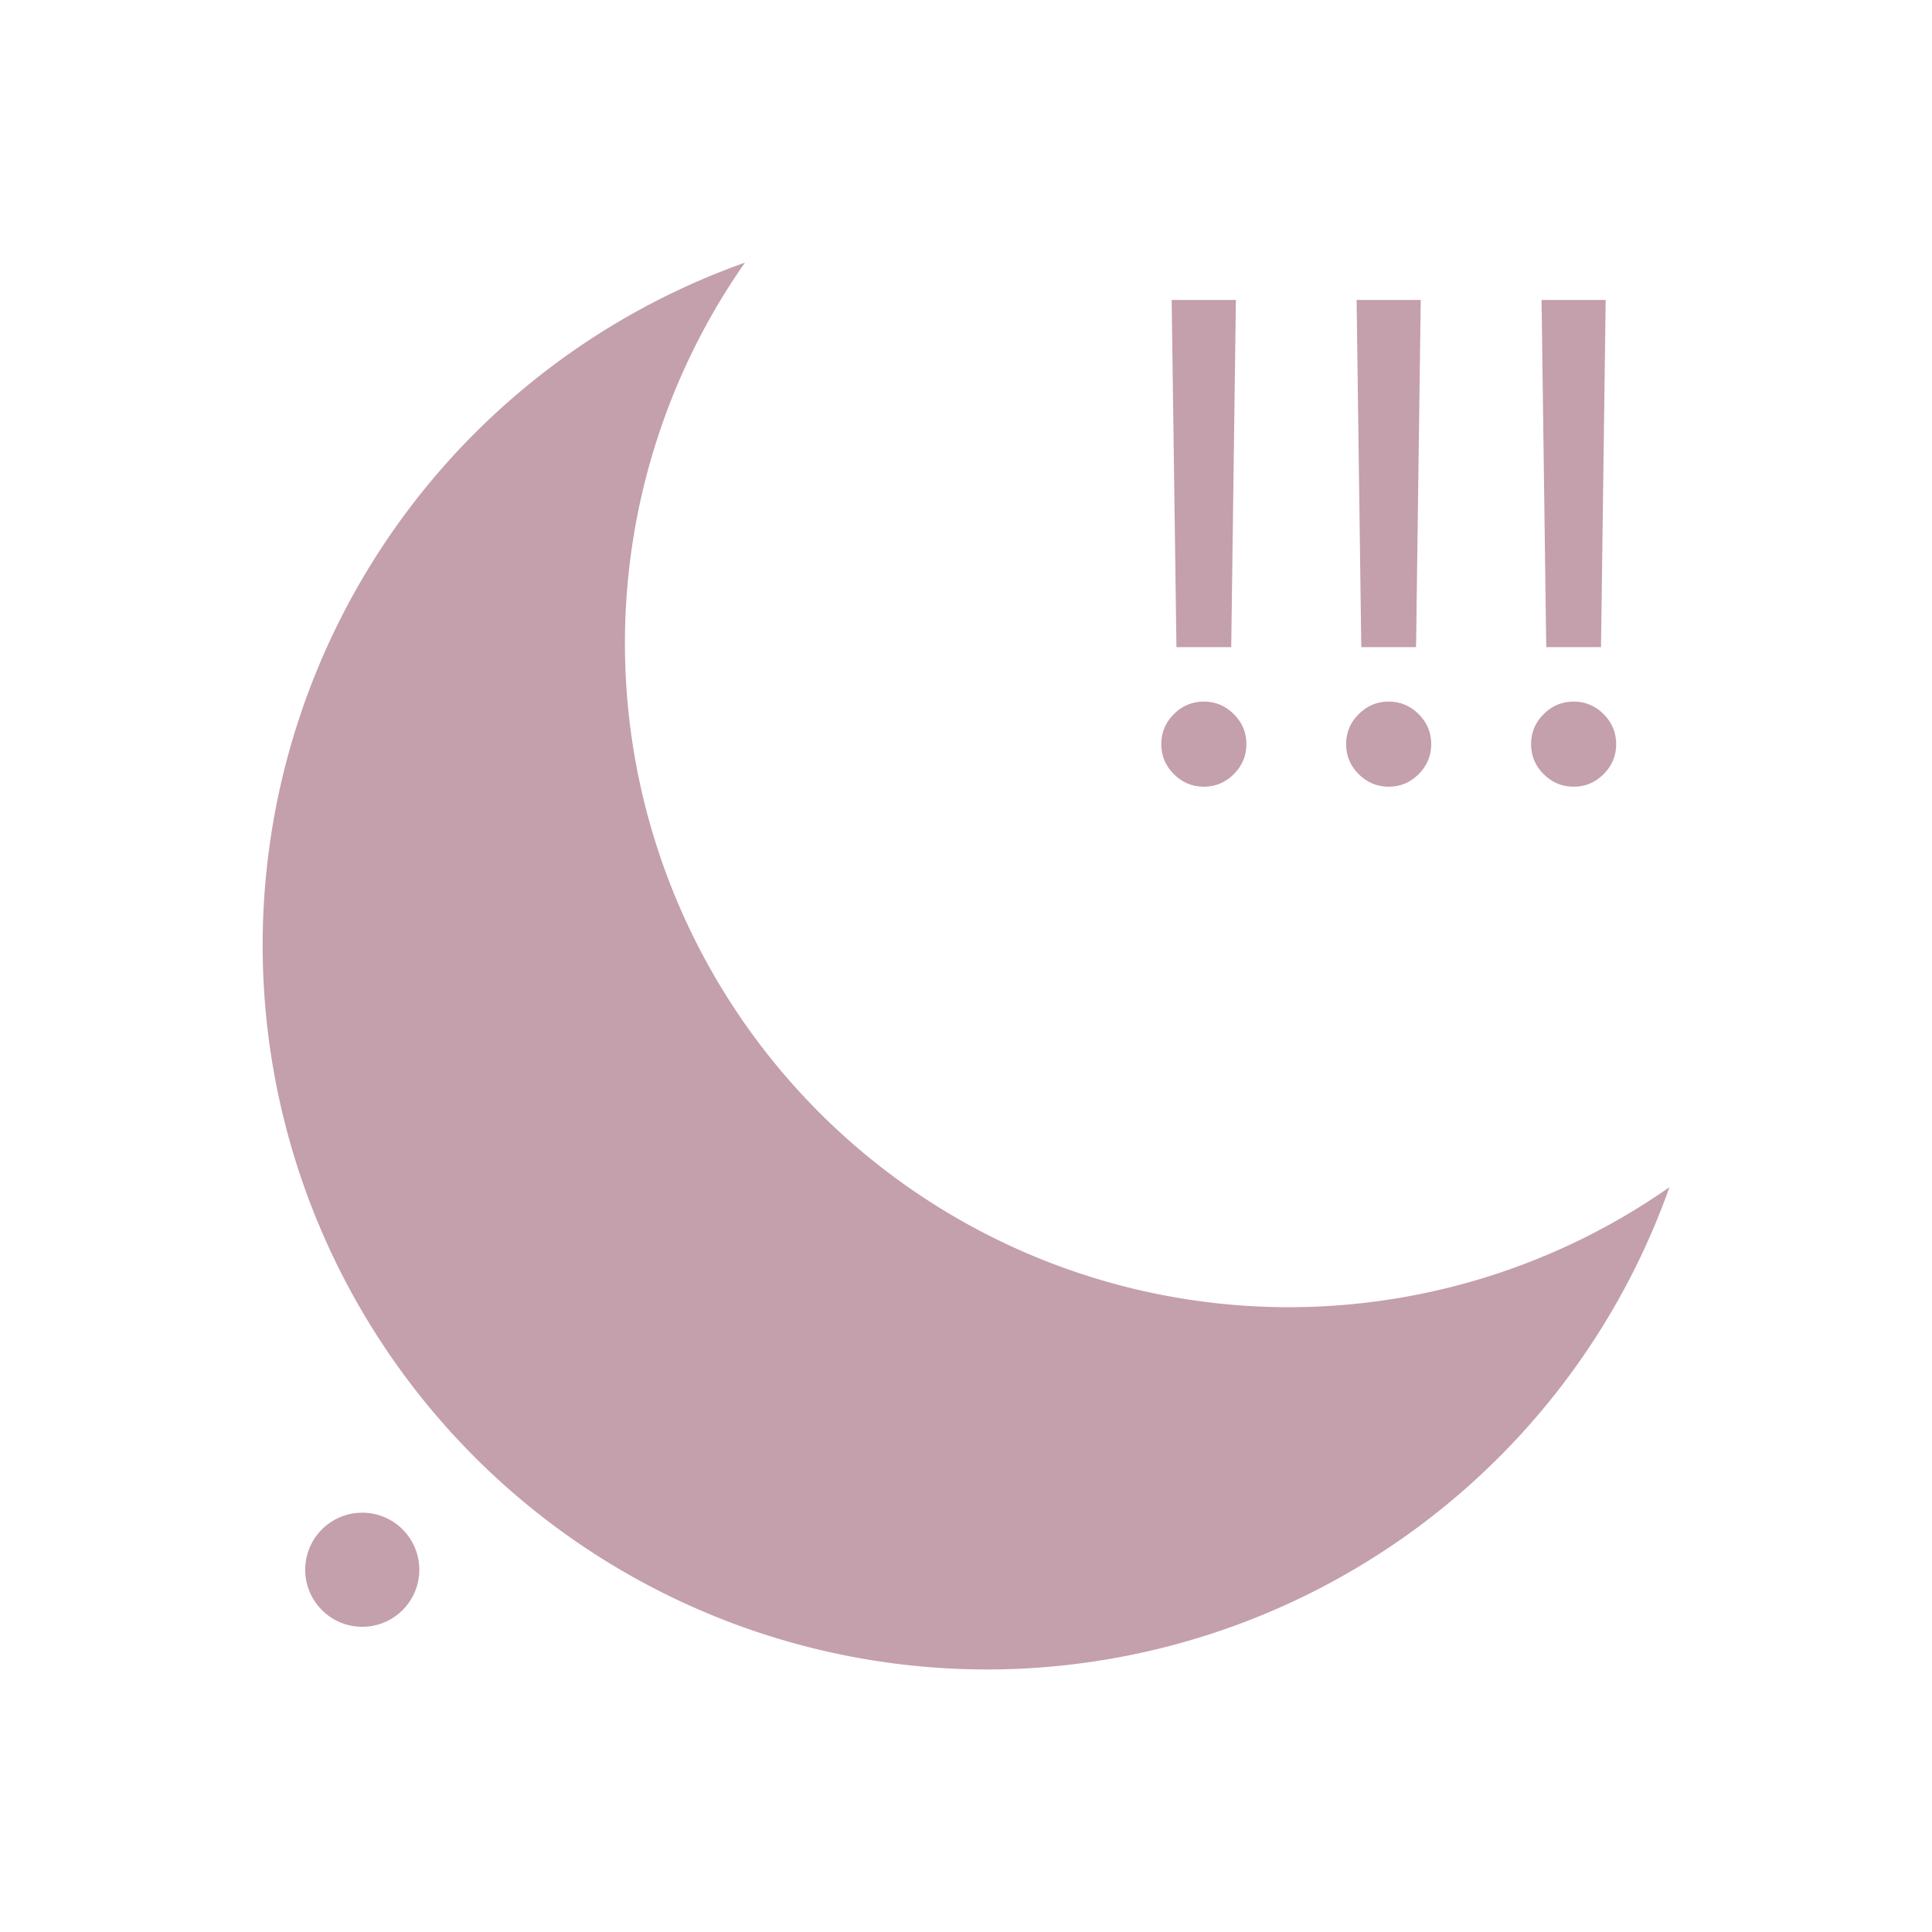 <?xml version="1.0" encoding="UTF-8" standalone="no"?>
<!-- Created with Inkscape (http://www.inkscape.org/) -->

<svg
   width="64"
   height="64"
   viewBox="0 0 16.933 16.933"
   version="1.1"
   id="svg5"
   inkscape:version="1.2.2 (b0a8486541, 2022-12-01)"
   sodipodi:docname="topic_read_hot_mine.svg"
   xml:space="preserve"
   xmlns:inkscape="http://www.inkscape.org/namespaces/inkscape"
   xmlns:sodipodi="http://sodipodi.sourceforge.net/DTD/sodipodi-0.dtd"
   xmlns="http://www.w3.org/2000/svg"
   xmlns:svg="http://www.w3.org/2000/svg"><sodipodi:namedview
     id="namedview7"
     pagecolor="#ffffff"
     bordercolor="#000000"
     borderopacity="0.25"
     inkscape:showpageshadow="2"
     inkscape:pageopacity="0"
     inkscape:pagecheckerboard="true"
     inkscape:deskcolor="#d1d1d1"
     inkscape:document-units="mm"
     showgrid="false"
     inkscape:zoom="6.2074635"
     inkscape:cx="55.819901"
     inkscape:cy="36.327237"
     inkscape:window-width="2320"
     inkscape:window-height="814"
     inkscape:window-x="2040"
     inkscape:window-y="146"
     inkscape:window-maximized="1"
     inkscape:current-layer="layer1" /><defs
     id="defs2" /><g
     inkscape:label="Layer 1"
     inkscape:groupmode="layer"
     id="layer1"><path
       id="path113"
       style="fill:#c49fac;stroke-width:0.265;fill-opacity:1"
       d="m 6.529,2.302 a 6.35,6.35 0 0 0 -4.227,5.98 6.35,6.35 0 0 0 6.35,6.35 6.35,6.35 0 0 0 5.98,-4.227 5.821,5.821 0 0 1 -3.334,1.052 A 5.821,5.821 0 0 1 5.477,5.636 5.821,5.821 0 0 1 6.529,2.302 Z" /><g
       aria-label="!!!"
       id="text21945"
       style="font-size:5.821px;font-family:Inter;-inkscape-font-specification:Inter;text-align:center;text-anchor:middle;fill:#c49fac;stroke-width:0.265;fill-opacity:1"
       transform="translate(0.323,0.108)"><path
         d="m 10.509,2.521 -0.041,3.043 H 9.988 L 9.946,2.521 Z m -0.281,4.266 q -0.153,0 -0.263,-0.11 -0.11,-0.11 -0.11,-0.263 0,-0.153 0.11,-0.263 0.11,-0.11 0.263,-0.11 0.153,0 0.263,0.11 0.11,0.11 0.11,0.263 0,0.153 -0.11,0.263 -0.11,0.11 -0.263,0.11 z"
         id="path22057"
         style="fill:#c49fac;fill-opacity:1" /><path
         d="m 12.129,2.521 -0.041,3.043 H 11.608 L 11.567,2.521 Z m -0.281,4.266 q -0.153,0 -0.263,-0.11 -0.11,-0.11 -0.11,-0.263 0,-0.153 0.11,-0.263 0.11,-0.11 0.263,-0.11 0.153,0 0.263,0.11 0.11,0.11 0.11,0.263 0,0.153 -0.11,0.263 -0.11,0.11 -0.263,0.11 z"
         id="path22059"
         style="fill:#c49fac;fill-opacity:1" /><path
         d="M 13.75,2.521 13.709,5.564 H 13.229 L 13.188,2.521 Z m -0.281,4.266 q -0.153,0 -0.263,-0.11 -0.11,-0.11 -0.11,-0.263 0,-0.153 0.11,-0.263 0.11,-0.11 0.263,-0.11 0.153,0 0.263,0.11 0.11,0.11 0.11,0.263 0,0.153 -0.11,0.263 -0.11,0.11 -0.263,0.11 z"
         id="path22061"
         style="fill:#c49fac;fill-opacity:1" /></g><circle
       style="fill:#c49fac;fill-opacity:1;stroke-width:0.265"
       id="path27362"
       cx="3.175"
       cy="13.758"
       r="0.5" /></g></svg>
